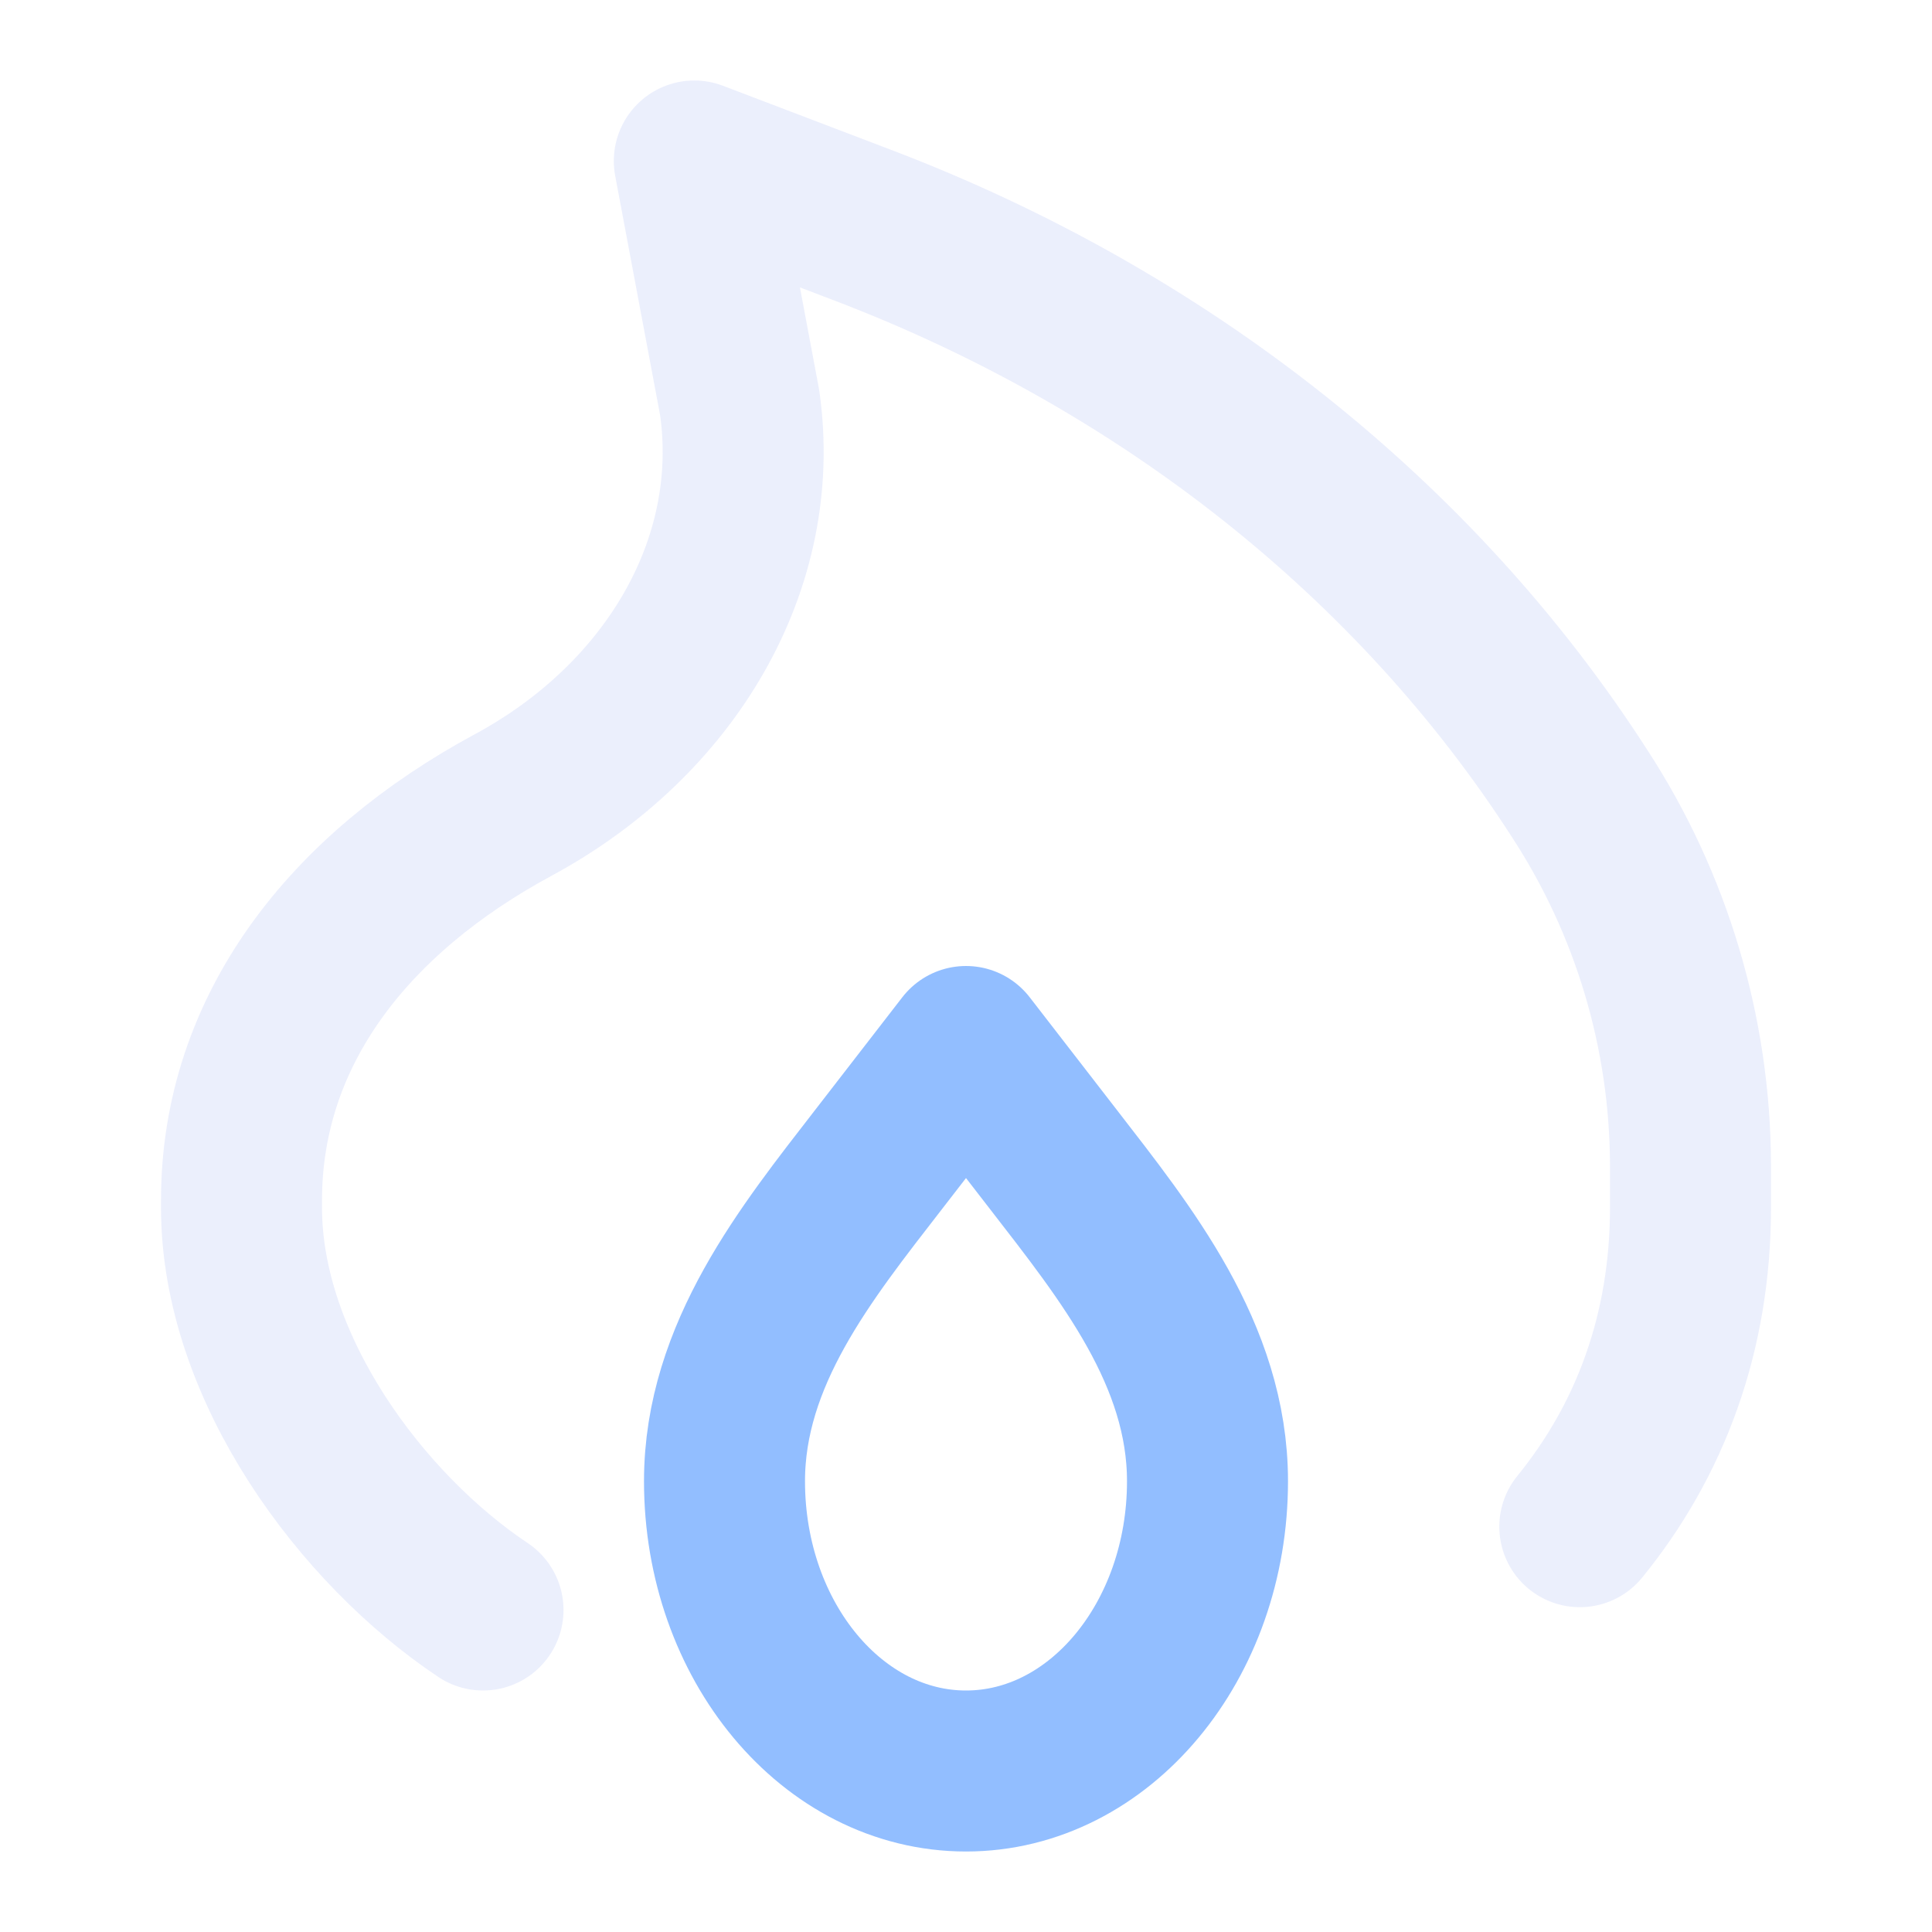 <svg width="24" height="24" viewBox="0 0 24 24" fill="none" xmlns="http://www.w3.org/2000/svg">
<g opacity="0.66">
<path d="M19.625 18.965C20.496 17.895 21 16.562 21 15V14.464C20.994 12.829 20.517 11.231 19.625 9.861C17.597 6.707 14.468 4.225 10.711 2.795L8.625 2L9.188 5C9.476 7.01 8.324 8.948 6.375 10C4.338 11.1 3 12.794 3 14.912V15C3 17 4.5 19 6 20" stroke="#E1E6FB" stroke-width="2" stroke-linecap="round" stroke-linejoin="round"/>
<path d="M12 22C10.343 22 9 20.388 9 18.4C9 16.825 10.016 15.564 10.91 14.409L12 13L13.09 14.409C13.984 15.565 15 16.825 15 18.4C15 20.388 13.657 22 12 22Z" stroke="#599CFF" stroke-width="2" stroke-linecap="round" stroke-linejoin="round"/>
</g>
</svg>
